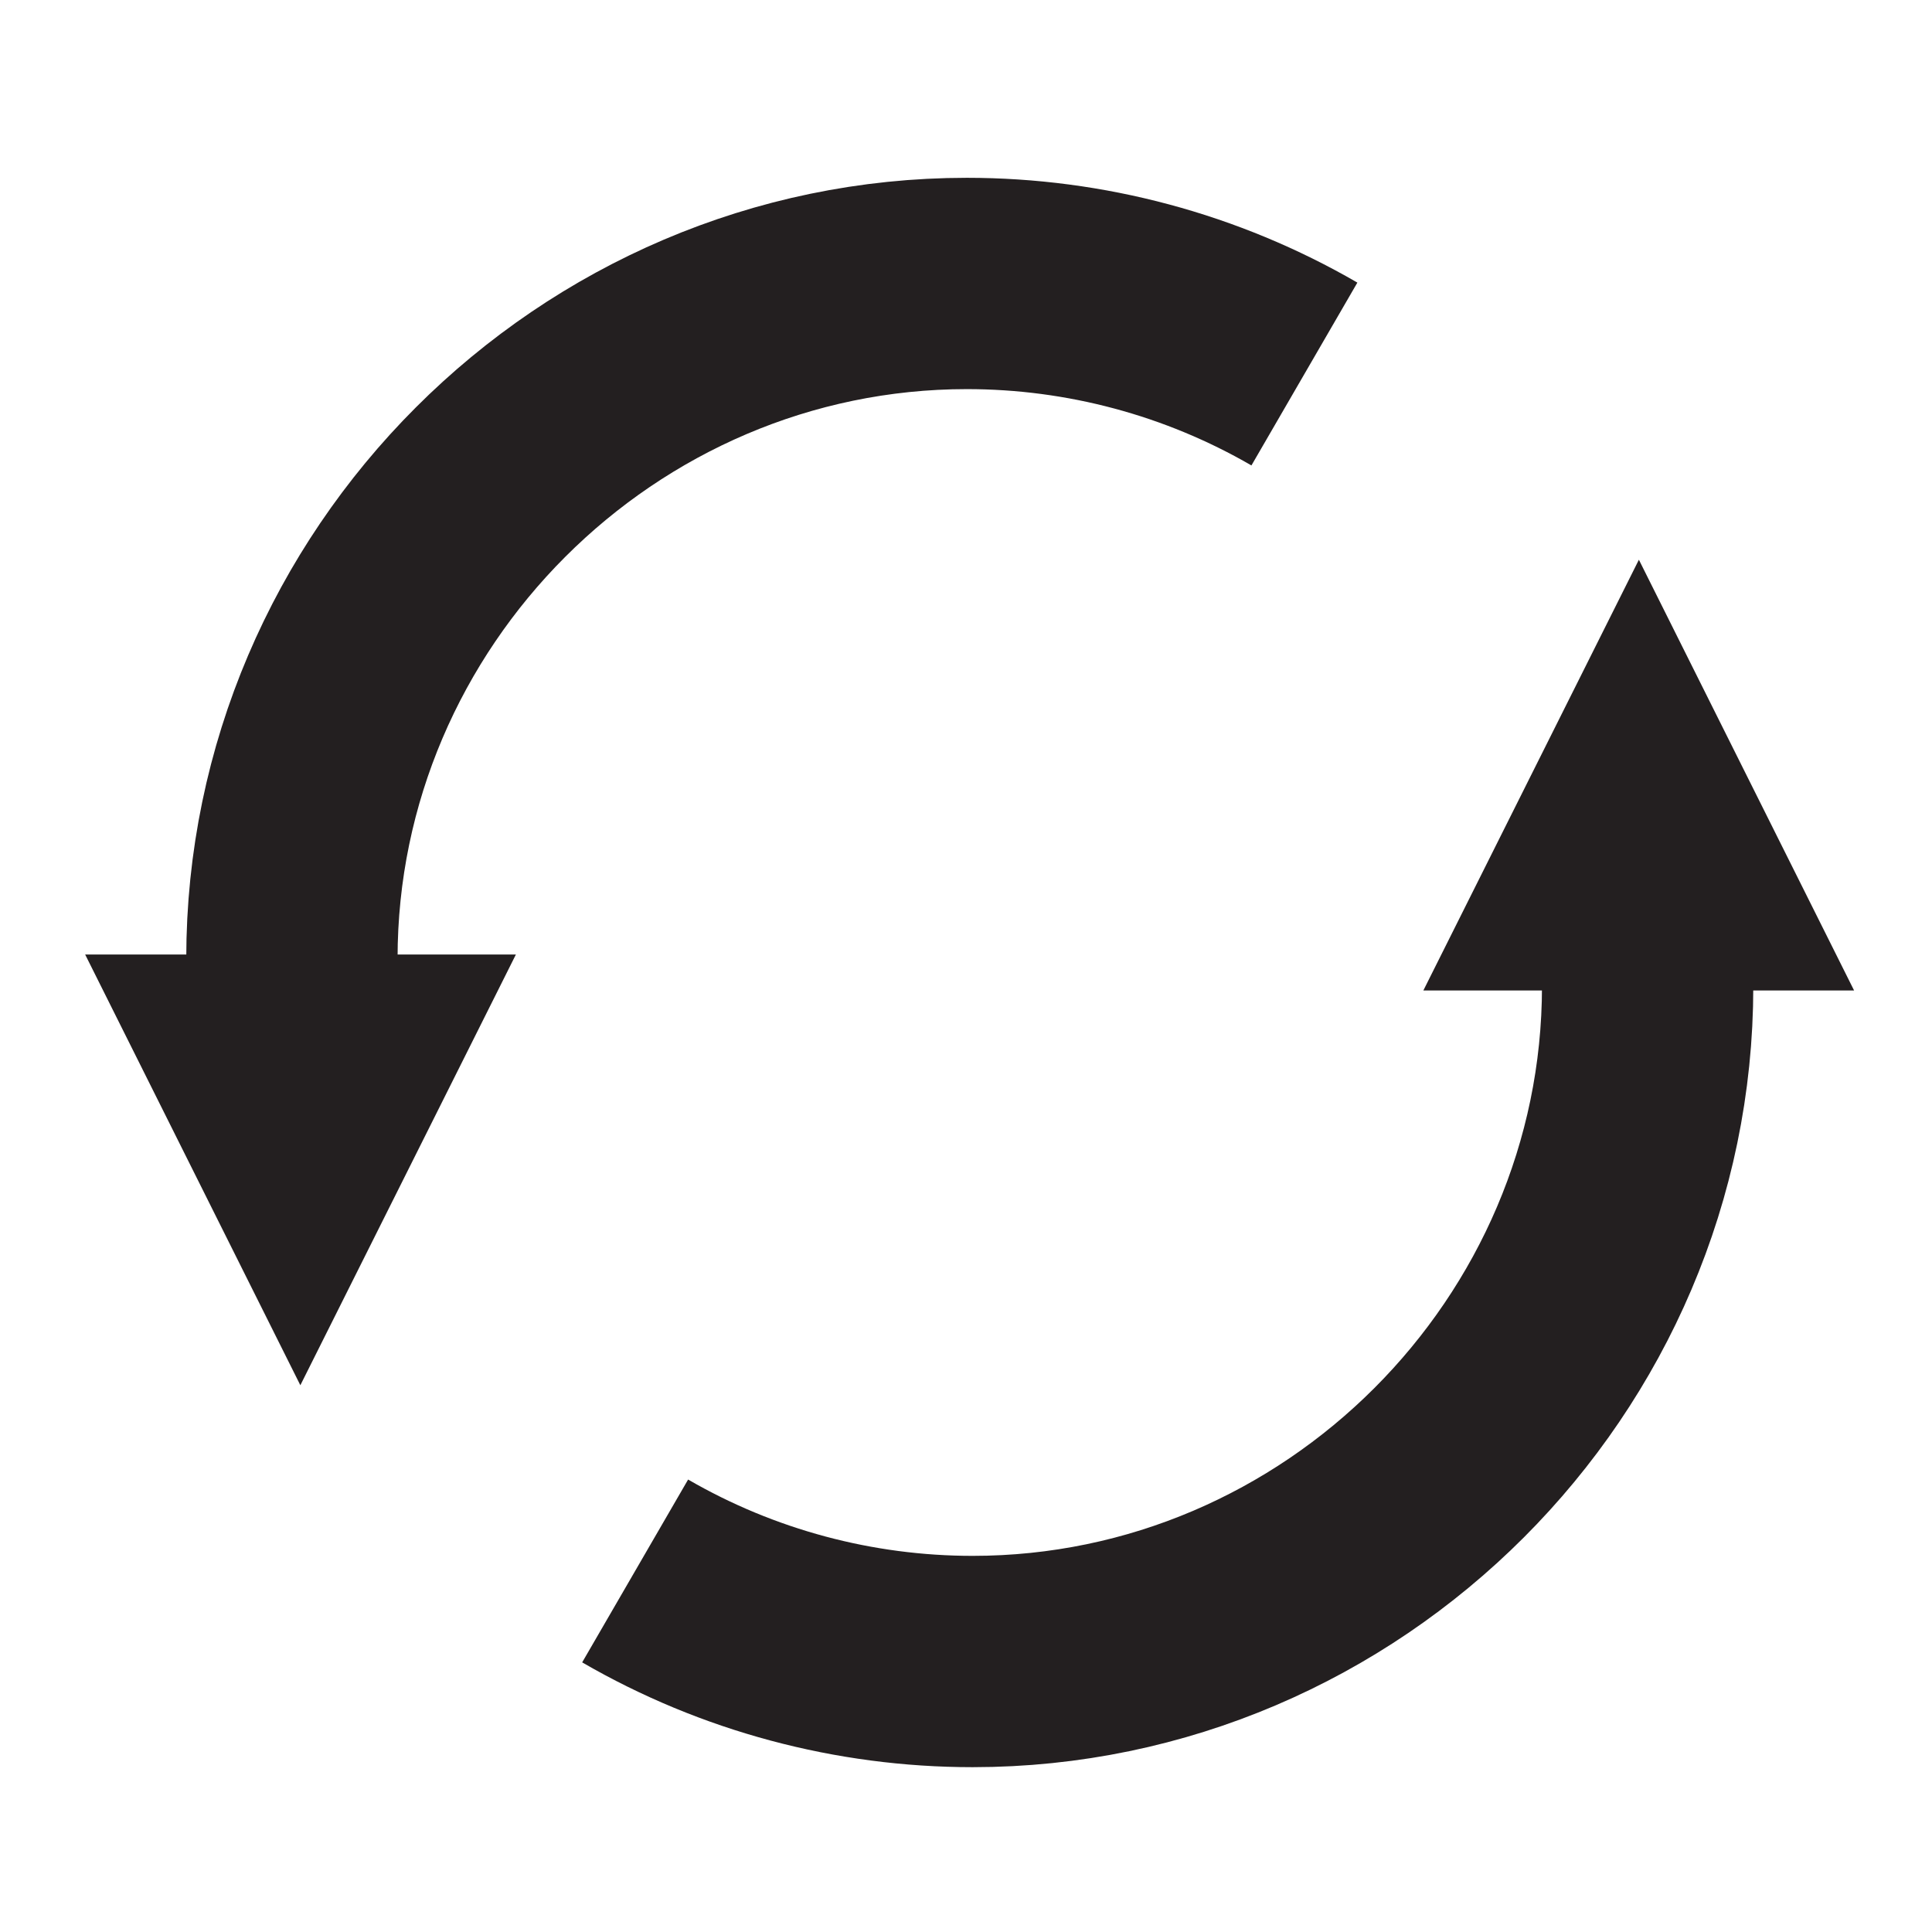 <?xml version="1.0" encoding="UTF-8"?>
<svg id="Layer_1" xmlns="http://www.w3.org/2000/svg" version="1.1" viewBox="0 0 64 64">
  <defs>
    <style>
      .st0 {
        fill: none;
        stroke-width: 7px;
      }

      .st0, .st1 {
        stroke: #231f20;
        stroke-miterlimit: 10;
      }

      .st1 {
        fill: #231f20;
      }
    </style>
  </defs>
  <g>
    <polygon class="st1" points="16.28 32.12 3.63 32.12 9.95 44.77 16.28 32.12"/>
    <path class="st0" d="M9.67,31.75c0-12.26,10.09-22.36,22.36-22.36,3.92,0,7.78,1.03,11.18,3"/>
  </g>
  <g>
    <polygon class="st1" points="47.96 32.31 60.61 32.31 54.29 19.66 47.96 32.31"/>
    <path class="st0" d="M54.58,32.68c0,12.26-10.09,22.36-22.36,22.36-3.92,0-7.78-1.03-11.18-3"/>
  </g>
</svg>
